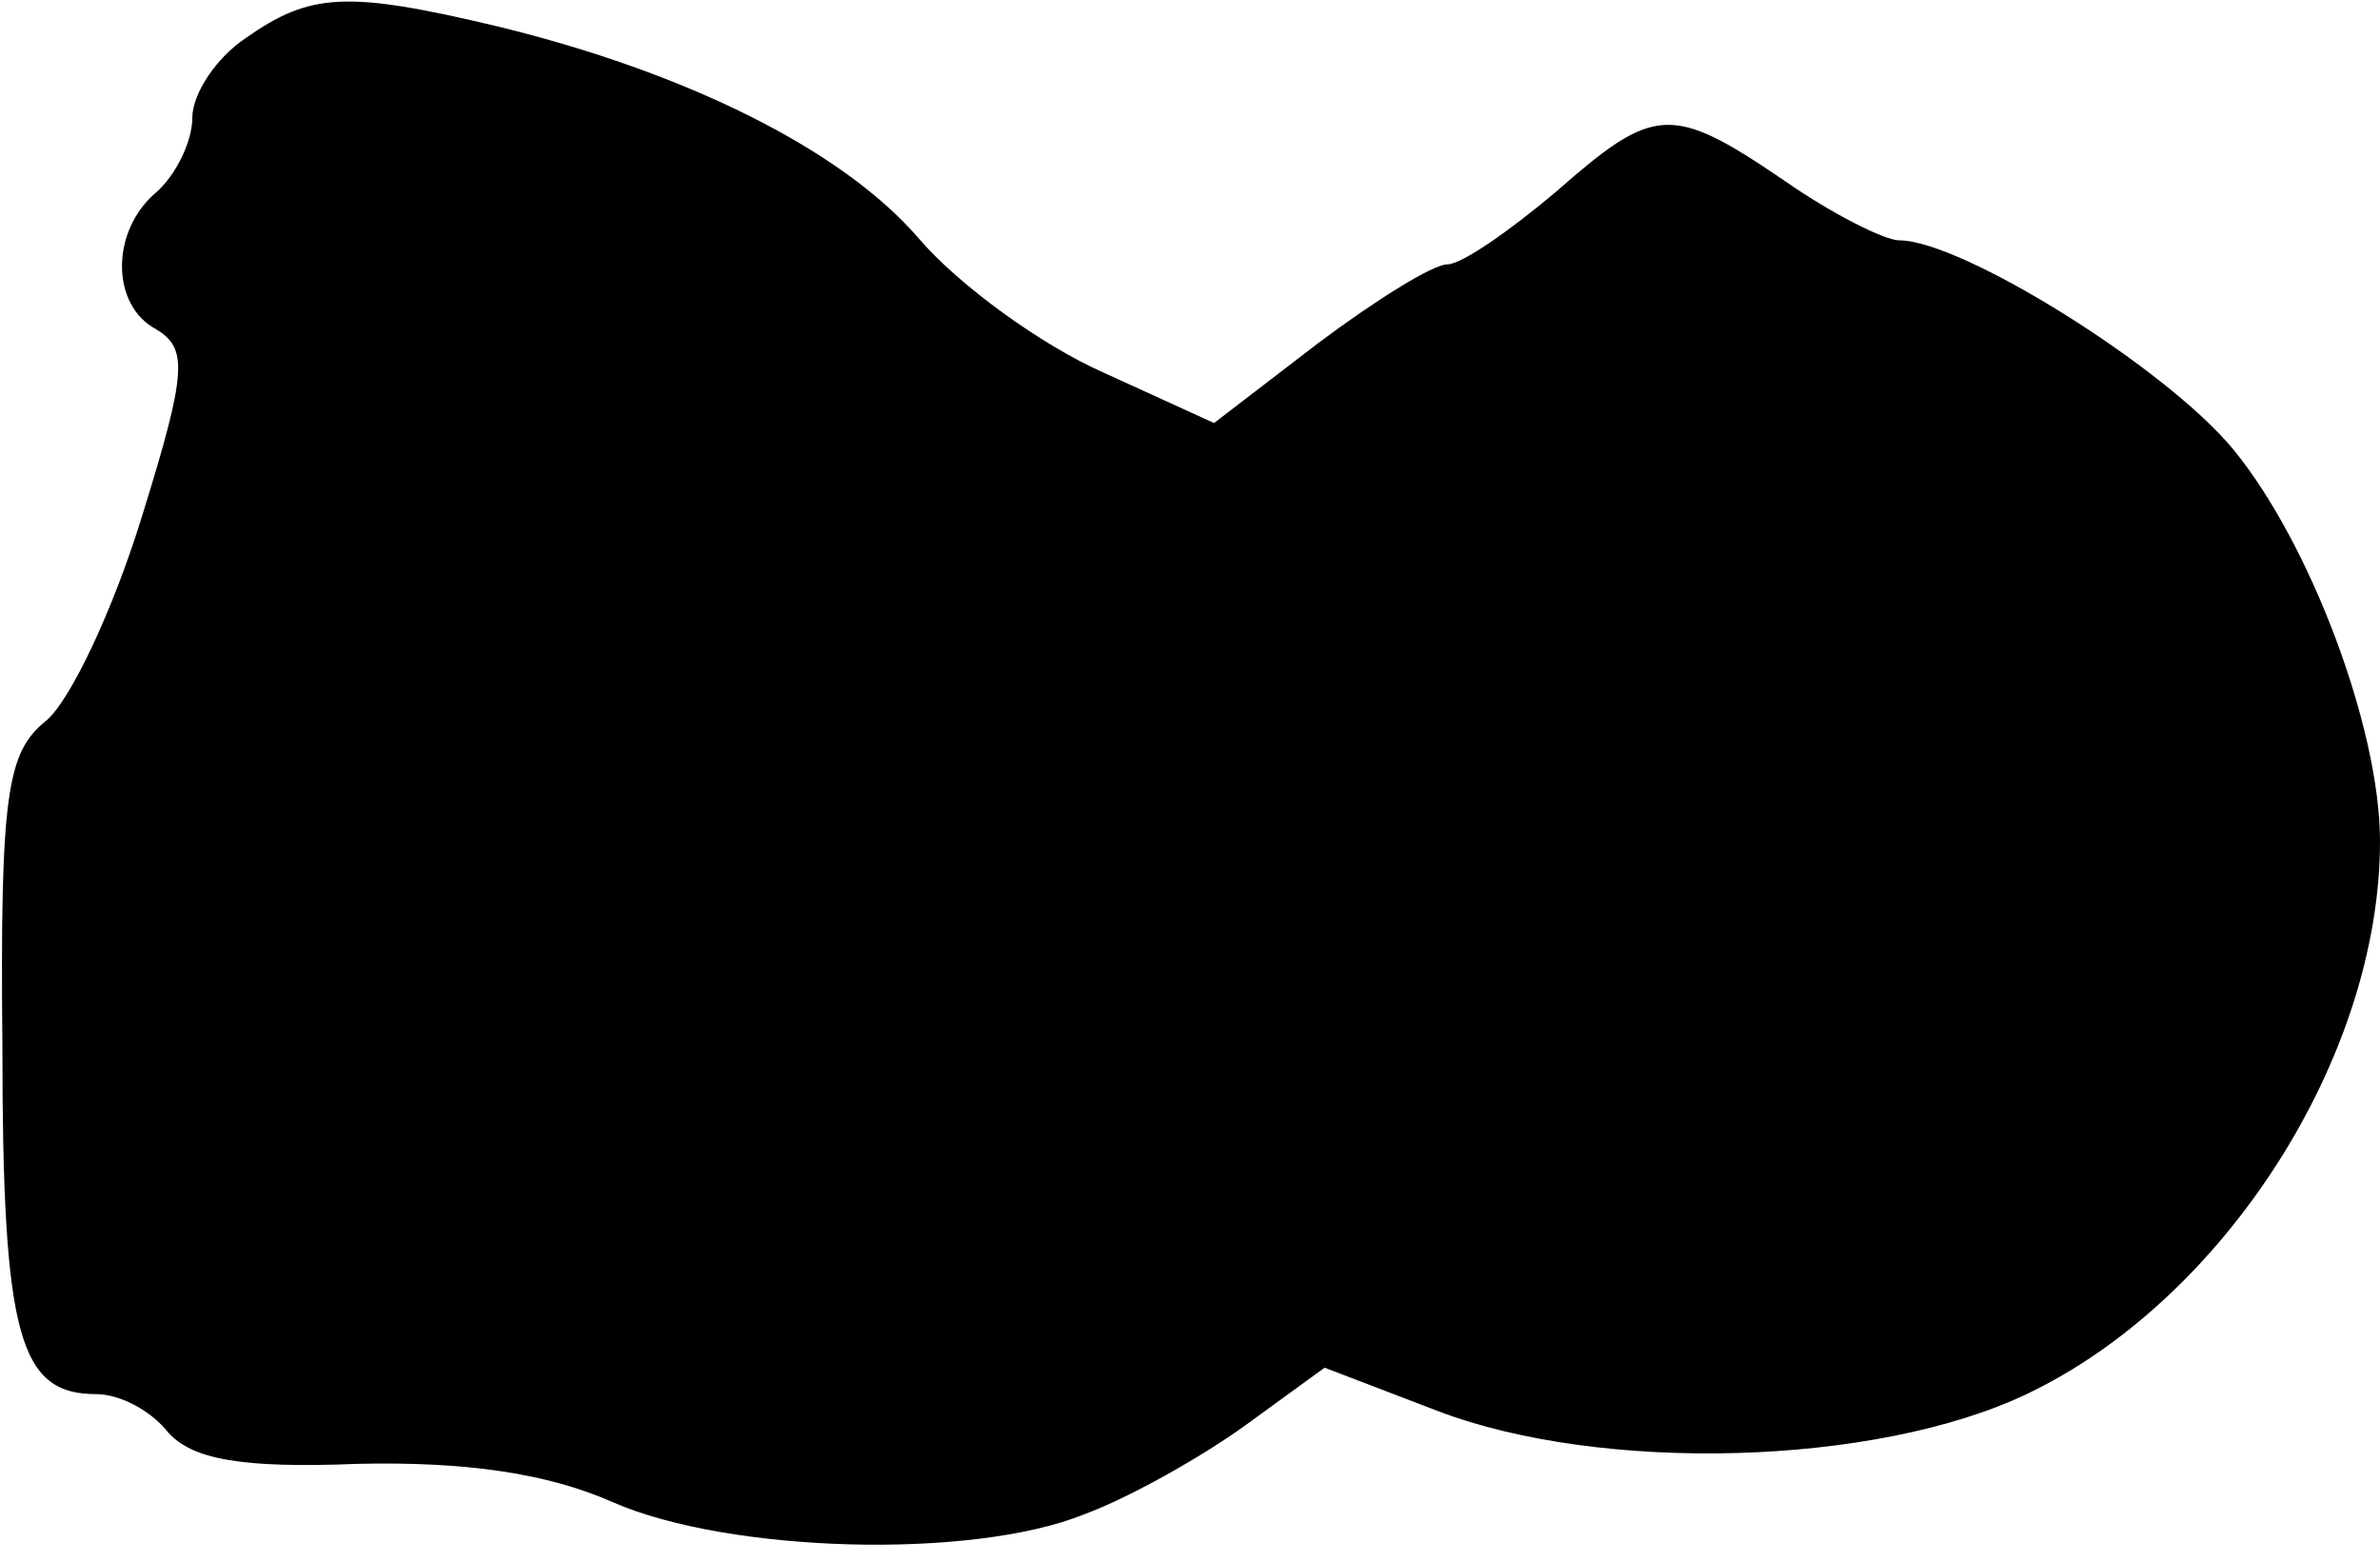 <?xml version="1.0" standalone="no"?>
<!DOCTYPE svg PUBLIC "-//W3C//DTD SVG 20010904//EN"
 "http://www.w3.org/TR/2001/REC-SVG-20010904/DTD/svg10.dtd">
<svg version="1.0" xmlns="http://www.w3.org/2000/svg"
 width="99pt" height="65pt" viewBox="0 0 99 65"
 preserveAspectRatio="xMidYMid meet">
<g transform="translate(0,65) scale(0.1,-0.1)"
fill="#000000" stroke="none">
<path fill="#000000" stroke="none" d="M102 634 c-12 -8 -22 -23 -22 -33 0
-10 -7 -24 -15 -31 -19 -16 -19 -47 0 -57 13 -8 13 -17 -6 -78 -12 -39 -30
-77 -40 -85 -16 -13 -19 -30 -18 -135 0 -121 7 -145 39 -145 10 0 23 -7 30
-16 10 -11 30 -15 79 -13 45 1 79 -4 106 -16 48 -21 149 -24 196 -5 19 7 49
24 67 37 l33 24 47 -18 c68 -26 182 -23 245 7 82 39 147 140 147 230 0 47 -29
124 -61 163 -28 34 -113 87 -139 87 -6 0 -28 11 -48 25 -47 32 -54 31 -95 -5
-19 -16 -39 -30 -45 -30 -6 0 -30 -15 -54 -33 l-43 -33 -46 21 c-25 11 -60 36
-77 56 -32 37 -97 69 -175 88 -63 15 -78 14 -105 -5z"/>
</g>
</svg>
